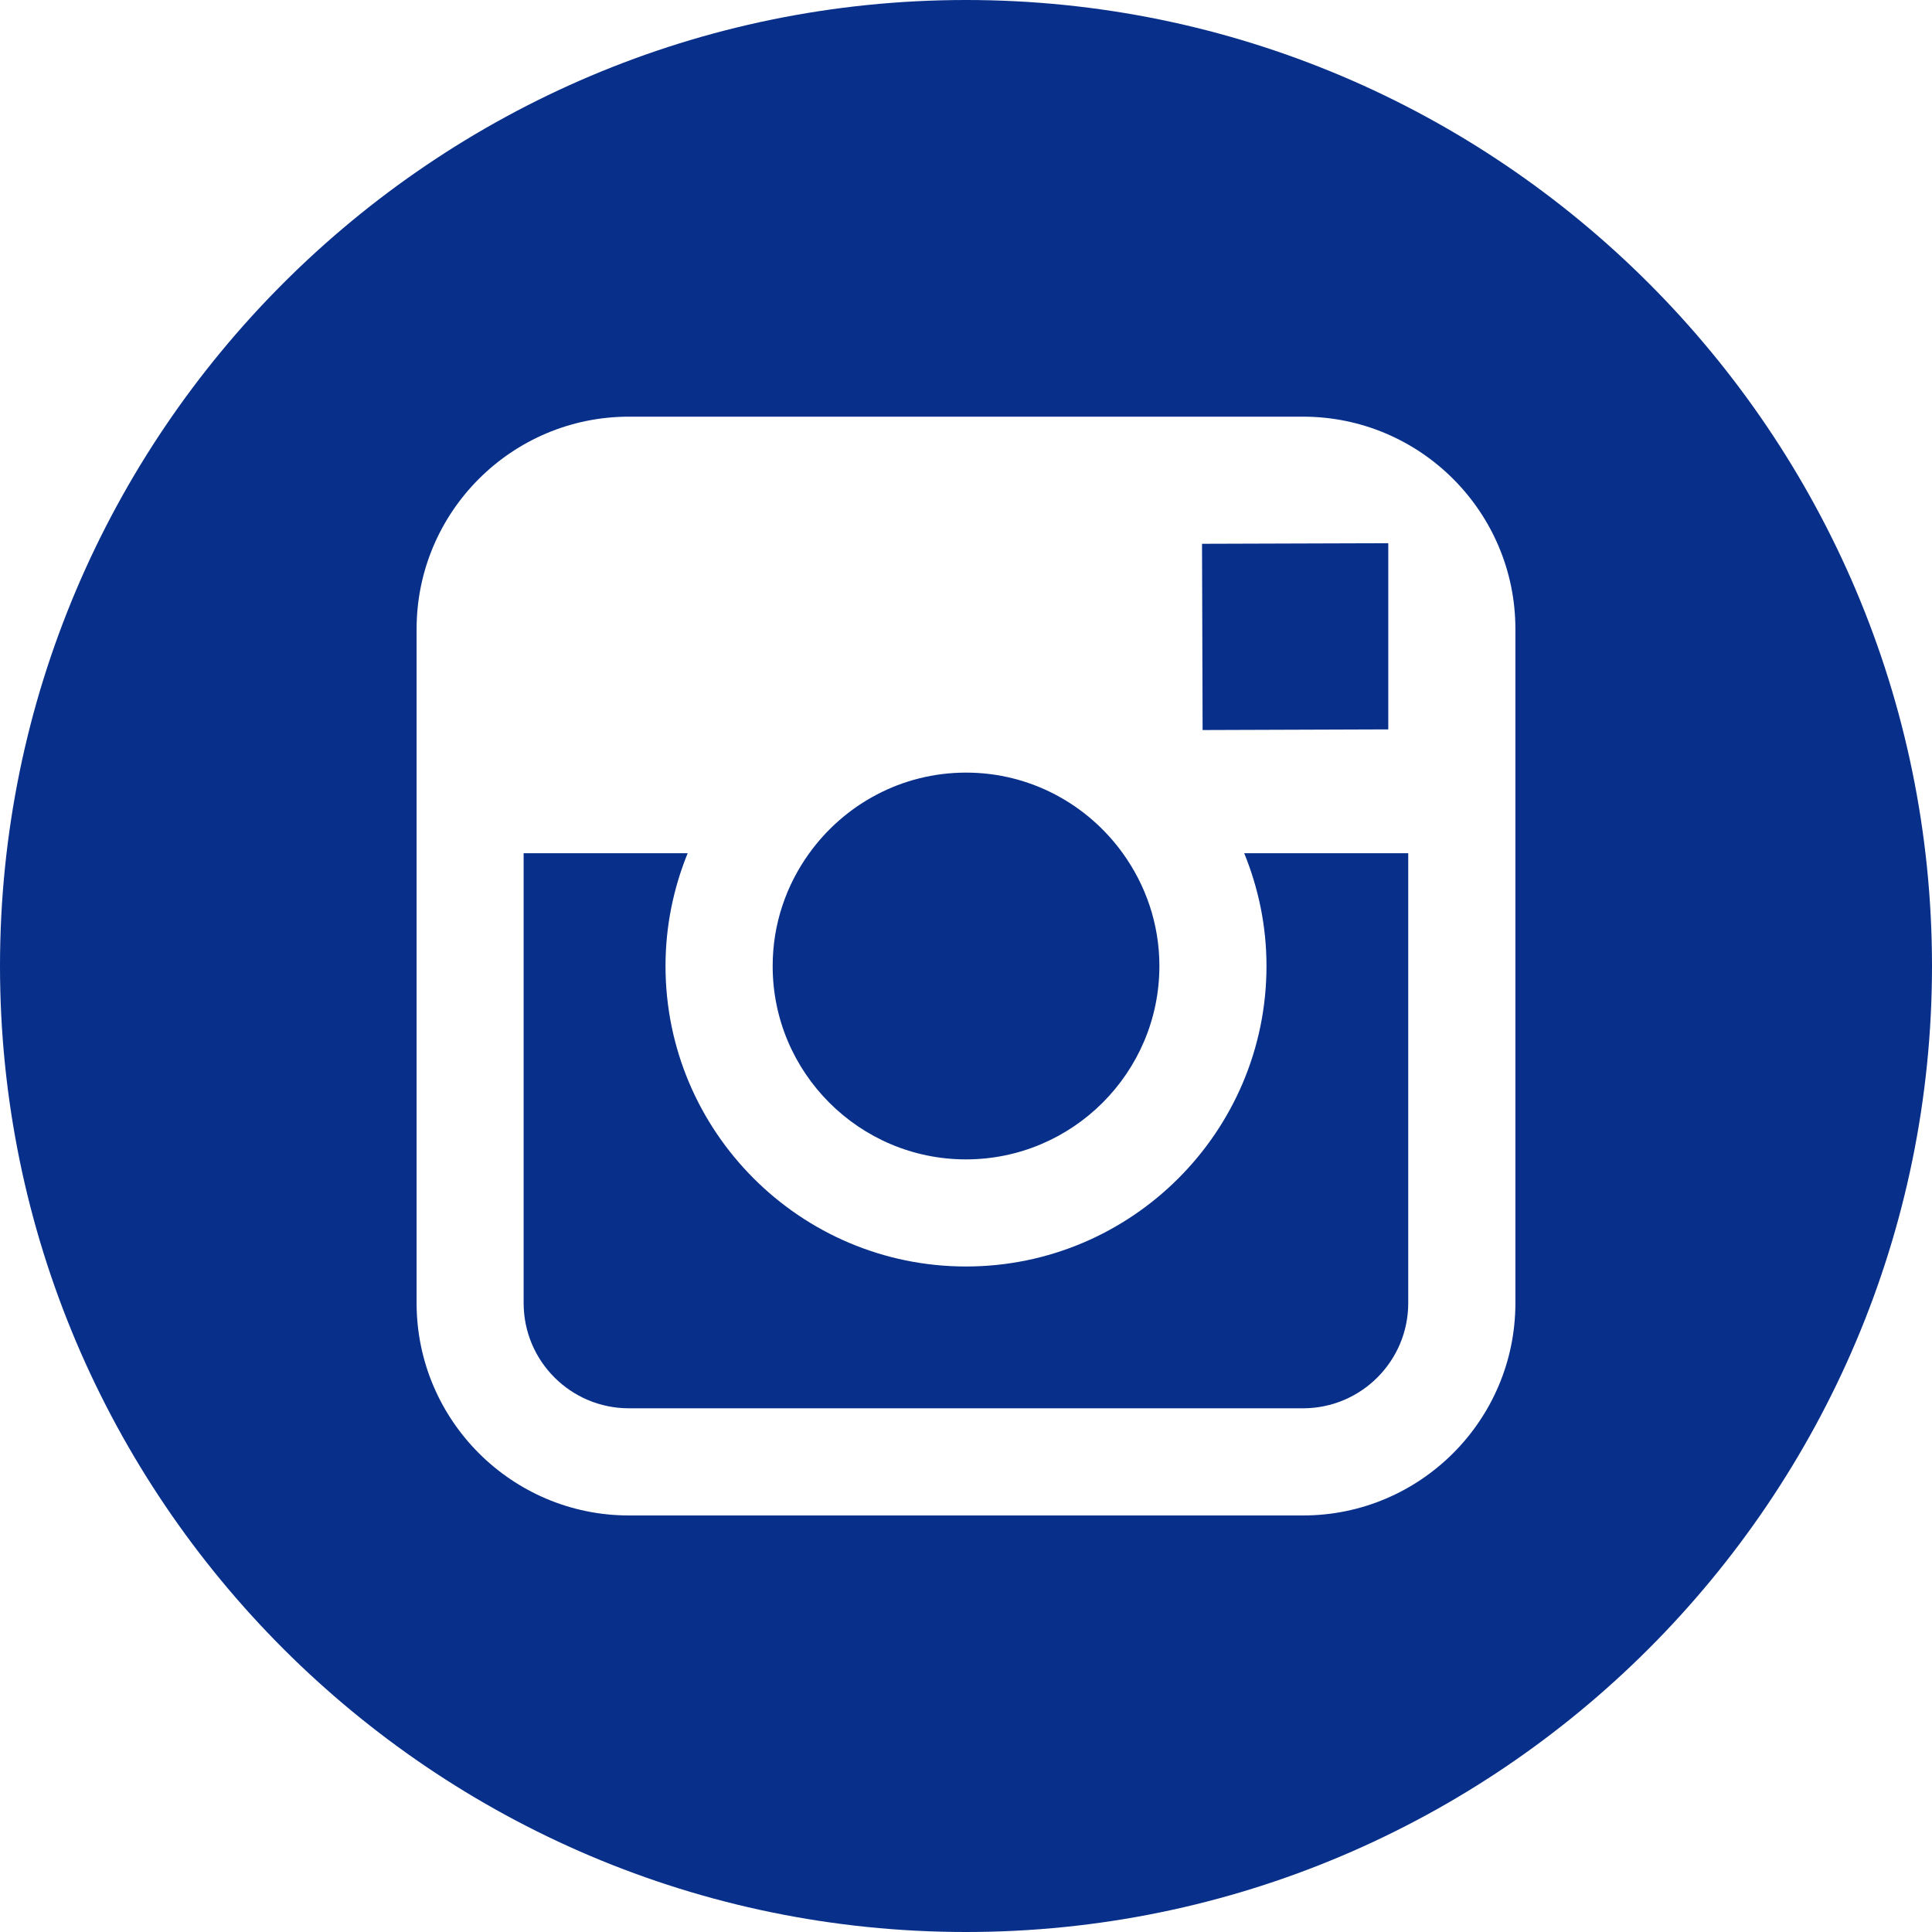 <svg width="30" height="30" viewBox="0 0 30 30" fill="none" xmlns="http://www.w3.org/2000/svg">
<path d="M14.999 18.003C16.654 18.003 18.003 16.656 18.003 15C18.003 14.346 17.79 13.743 17.435 13.25C16.89 12.493 16.003 11.997 15.001 11.997C13.999 11.997 13.112 12.492 12.566 13.249C12.21 13.742 11.998 14.346 11.998 14.999C11.996 16.655 13.344 18.003 14.999 18.003Z" fill="#08308A"/>
<path d="M21.557 11.326V8.809V8.435L21.18 8.436L18.665 8.444L18.674 11.336L21.557 11.326Z" fill="#08308A"/>
<path d="M15 0C6.729 0 0 6.729 0 15C0 23.27 6.729 30 15 30C23.27 30 30 23.27 30 15C30 6.729 23.272 0 15 0ZM23.531 13.25V20.234C23.531 22.053 22.052 23.532 20.234 23.532H9.766C7.948 23.532 6.469 22.053 6.469 20.234V13.25V9.767C6.469 7.948 7.948 6.47 9.766 6.47H20.233C22.052 6.47 23.531 7.948 23.531 9.767V13.25Z" fill="#08308A"/>
<path d="M19.666 15C19.666 17.572 17.573 19.666 15 19.666C12.427 19.666 10.334 17.572 10.334 15C10.334 14.381 10.458 13.79 10.678 13.249H8.131V20.234C8.131 21.137 8.864 21.868 9.766 21.868H20.233C21.133 21.868 21.867 21.137 21.867 20.234V13.249H19.32C19.541 13.79 19.666 14.381 19.666 15Z" fill="#08308A"/>
</svg>
